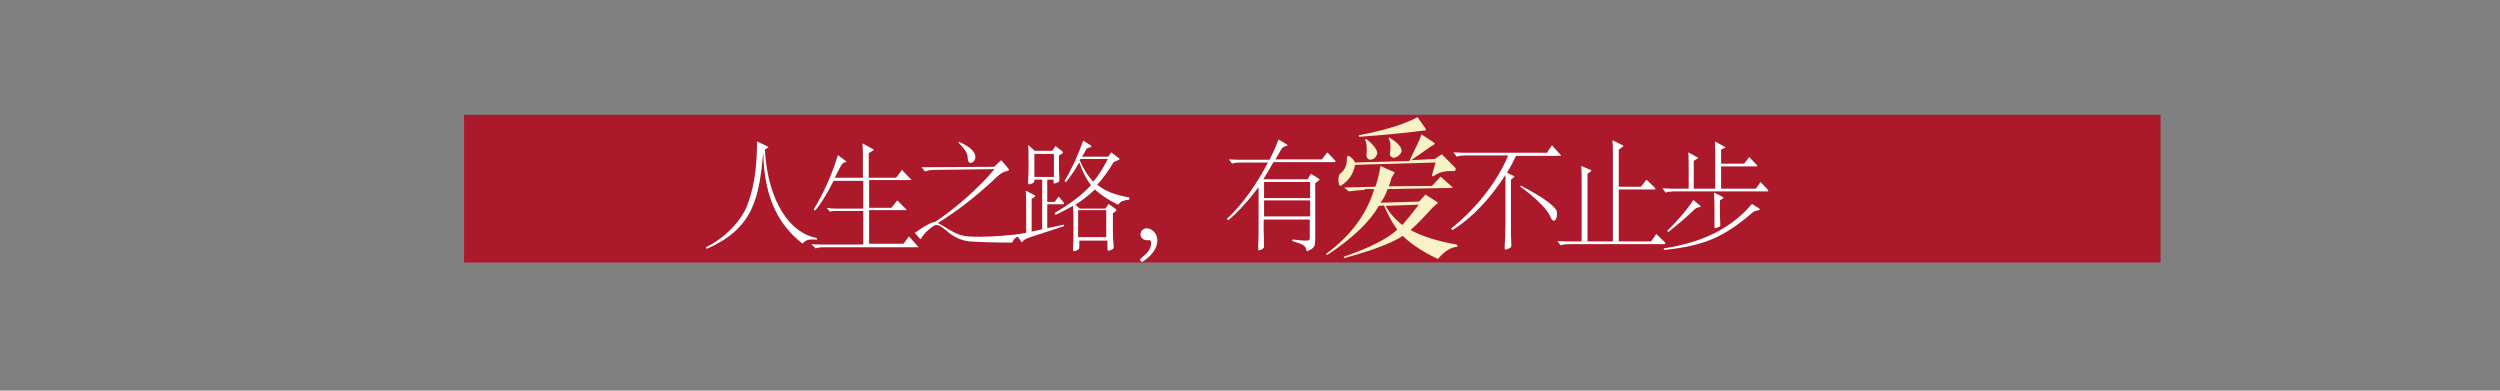 <?xml version="1.0" encoding="utf-8"?>
<!-- Generator: Adobe Illustrator 17.0.0, SVG Export Plug-In . SVG Version: 6.00 Build 0)  -->
<!DOCTYPE svg PUBLIC "-//W3C//DTD SVG 1.1//EN" "http://www.w3.org/Graphics/SVG/1.1/DTD/svg11.dtd">
<svg version="1.1" id="Layer_1" xmlns="http://www.w3.org/2000/svg" xmlns:xlink="http://www.w3.org/1999/xlink" x="0px" y="0px"
	 width="640px" height="100px" viewBox="0 0 640 100" style="enable-background:new 0 0 640 100;" xml:space="preserve">
<rect x="0" y="0" width="640" height="100" fill="#808080" stroke="none"/>
<style type="text/css">
	.st0{fill-rule:evenodd;clip-rule:evenodd;fill:#AB192A;}
	.st1{fill:#FFFFFF;}
	.st2{fill:#F9F2C7;}
	.st3{fill:none;}
</style>
<g id="page-1-subtitle.svg">
	<rect id="subtitle-bg" x="118.8" y="29.4" class="st0" width="434.3" height="37.8"/>
	<g id="subtitle_1_">
		<path class="st1" d="M209,60.9c-6.4-1.1-12.4-8.8-13.2-22.6c0.8-0.5,0.9-0.5,0.9-0.6c0-0.1-0.2-0.2-0.6-0.4l-2.3-1.1
			c0,7.5-1,12.6-2.6,16.6c-1.6,3.9-5.7,8.2-10.5,10.5l0.2,0.4c12.3-5.3,13.4-13.5,14.5-24.6c0.2,12.3,4.5,18.8,9.7,23
			c0.2,0.1,0.2,0.2,0.3,0.2c0.1,0,0.1,0,0.2-0.1c0.5-0.5,1-0.9,2.4-0.9c0.3,0,0.7,0,1.1,0.1V60.9z"/>
		<path class="st1" d="M232.7,60.5l-1.4,1.9h-8.8v-8.6h9.2c0.2,0,0.4,0,0.4-0.1c0,0-0.1-0.1-0.2-0.2l-2.2-2.2l-1.5,1.9h-5.7v-7.1
			H233c0.2,0,0.3,0,0.3-0.1c0-0.1,0-0.1-0.2-0.2l-2.2-2.3l-1.5,2h-7v-6.3l1-0.6c0.2-0.1,0.3-0.2,0.3-0.2c0-0.1-0.1-0.1-0.2-0.2
			l-2.7-1.5c0.1,1.2,0.1,2.1,0.1,4.5v4.3h-7.2c1.7-3.4,1.9-3.8,2.5-3.9c0.3-0.1,0.5-0.2,0.5-0.2c0-0.1-0.1-0.1-0.2-0.2l-2-1.5
			c-1.6,5.3-3.8,10-6.2,13.9l0.4,0.3c1.4-1.7,2.7-3.7,4.7-7.6h7.6v7.1h-7.2c-0.8,0-1.5-0.1-2.2-0.2l0.9,1c0.5-0.2,0.8-0.2,2-0.2h6.5
			v8.6h-11c-0.9,0-1.6,0-2.3-0.1l1.1,1.1c0.5-0.2,1.1-0.3,1.9-0.3h24.1c0.2,0,0.3,0,0.3-0.1c0-0.1-0.1-0.1-0.2-0.2L232.7,60.5z"/>
		<path class="st1" d="M262,59.8c-4,0.5-7.8,0.8-10.9,0.8c-4.9,0-5.4-0.1-9.9-2.9c-0.4-0.2-0.7-0.4-1.1-0.6
			c5.4-3.4,9.9-6.9,15.2-11.9c0.8-0.8,1.6-1.2,2.4-1.4c0.5-0.1,0.6-0.2,0.6-0.3c0-0.1-0.1-0.2-0.2-0.4l-1.8-2.1l-1.8,1.7l-16.4,0.1
			c-0.7,0-1.5,0-2.2,0l0.9,1.1c0.5-0.2,1.4-0.4,2-0.4l15.8-0.2c-4,4.8-10.3,10.3-15.2,13.5c-0.9,0.1-2.2,0.7-5.2,2.8l1.2,1.4
			c0.1,0.1,0.2,0.2,0.3,0.2c0.1,0,0.2-0.1,0.2-0.3c0.6-1.1,2.9-3.3,3.8-3.3c0.7,0,1.5,0.5,3,1.8c1.4,1.2,3.4,2.2,5.5,2.4
			c3.1,0.2,6.4,0.3,10.6,0.3c0.4,0,0.5-0.1,0.5-0.3c0.2-0.7,1-1.4,3-1.7L262,59.8z M245.4,36.6c1.8,1.7,2.3,2.8,2.3,3.6
			c0.1,1.2,0.3,1.5,0.8,1.5c0.5,0,1.2-0.6,1.2-1.5c0-1.5-1.7-2.8-4.2-3.9L245.4,36.6z"/>
		<path class="st1" d="M264.8,45.3v-5.9h5v5.9H264.8z M272.4,57.5l-4.3,0.9v-6.1h4c0.2,0,0.3-0.1,0.3-0.2c0-0.1-0.1-0.2-0.2-0.4
			l-1.2-1.4l-1,1.4h-1.9V46h1.6c0,0.9,0,1,0.2,1c0.1,0,0.3-0.1,0.6-0.2c0.6-0.2,0.7-0.3,0.7-0.8c0-0.4-0.1-2.3-0.1-2.7v-3.5l0.8-0.5
			c0.2-0.1,0.2-0.2,0.2-0.3c0-0.1-0.1-0.2-0.2-0.3l-1.7-1.3l-0.8,1.2h-4.5l-1.7-1.5c0.1,0.9,0.1,2.4,0.1,3.1v3.4
			c0,0.5-0.1,2.7-0.1,3.1c0,0.4,0.1,0.5,0.3,0.5c0.2,0,1.3-0.3,1.3-0.9V46h2v12.7l-2.7,0.6v-8.4c0.8-0.5,0.9-0.5,0.9-0.7
			c0-0.1-0.1-0.2-0.3-0.3l-2.1-1.1c0.1,1.1,0.1,3.2,0.1,4.4v6.4l-2.5,0.5l1.2,1.7c0.1,0.1,0.1,0.2,0.2,0.2c0.1,0,0.2-0.1,0.2-0.2
			c0.3-0.4,0.8-0.7,2.3-1.2l8.3-2.7L272.4,57.5z M276,60.7v-6.9h7.2v6.9H276z M283.6,40.7c-1.1,2.2-2.3,4.1-3.7,5.8
			c-1.4-1.4-2.5-3.2-3.5-5.5c0.1-0.1,0.1-0.2,0.2-0.3H283.6z M288.9,50.5c-3.5-0.6-6-1.6-8-3.2c1.5-1.7,2.9-3.6,4.2-5.8l1.2-0.5
			c0.2-0.1,0.3-0.2,0.3-0.3c0-0.1-0.1-0.2-0.3-0.3l-1.8-1.4l-0.8,1.1H277c0.4-0.6,0.8-1.3,1.2-2.1c1.1-0.3,1.2-0.4,1.2-0.5
			c0-0.1-0.1-0.2-0.2-0.3l-1.9-1.2c-1.4,3.9-2.9,7.2-4.8,10.4l0.4,0.2c1-1.2,2-2.6,3.4-5c0.9,2.5,1.8,4.3,3,5.8
			c-2.5,2.7-5.5,4.9-9.3,7.1l0.2,0.5c1.6-0.7,3-1.5,4.5-2.3c0,0.8,0.1,1.7,0.1,2.3v4.6c0,1.1,0,2.9-0.1,3.7c0,0.2,0,0.3,0,0.5
			c0,0.4,0.1,0.5,0.3,0.5c0.2,0,1.3-0.3,1.3-0.9v-1.8h7.2v2.2c0,0.2,0.1,0.4,0.3,0.4c0.1,0,0.3-0.1,0.6-0.2c0.6-0.2,0.7-0.4,0.7-0.8
			v-0.2c-0.1-1.3-0.2-2.4-0.2-4v-4.4l0.7-0.5c0.2-0.1,0.2-0.2,0.2-0.3c0-0.1-0.1-0.2-0.2-0.3l-1.8-1.3l-0.8,1.2h-6.6l-1.1-1
			c1.8-1.1,3.4-2.4,5-3.9c2.2,2.1,5.8,3.9,5.9,3.9c0.1,0,0.2-0.1,0.2-0.2c0.5-0.6,1.1-0.9,2.7-1.1V50.5z"/>
		<path class="st1" d="M295.3,59.2c-0.9-0.9-2.5-1.1-3.1,0c-0.7,1.1,0.2,2.5,1.8,2.3c0.5-0.1,0.8,0.3,0.7,0.8
			c-0.2,1.5-0.5,2.1-2.9,4.1l0.5,0.7C295.8,65.1,297.5,61.4,295.3,59.2"/>
		<path class="st1" d="M323.6,55.4v-4.1h11.8v4.1H323.6z M323.6,50.7v-4.1h11.8v4.1H323.6z M339.8,39l-1.4,1.8h-11.9
			c0.6-1,1.1-1.8,1.4-2.4c0.3-0.6,0.6-0.8,1.3-1c0.3-0.1,0.4-0.1,0.4-0.2c0-0.1-0.1-0.2-0.3-0.3l-2-1.2c-0.5,1.4-1.1,2.8-2.3,5.2
			h-8.2c-0.7,0-1.4-0.1-2.2-0.1l0.8,1.1c0.5-0.2,1.4-0.3,2-0.3h7.2c-2.5,4.8-6.2,10.5-10.5,14.4l0.3,0.4c2.6-2.1,5.4-5.3,7.8-8.5V57
			c0,1.7,0,4.4-0.1,6.2v0.3c0,0.4,0,0.6,0.2,0.6c0.2,0,0.3-0.1,0.6-0.2c0.6-0.3,0.7-0.5,0.7-0.9c0-0.5-0.1-3.6-0.1-4.2v-2.6h11.8
			v4.6c0,0.6-0.1,0.8-1,0.8c-0.7,0-1.7-0.1-3.4-0.3l-0.1,0.4c2.8,0.8,3.4,1.2,3.6,2.2c0.1,0.3,0.1,0.4,0.2,0.4c0.1,0,0.2,0,0.3-0.1
			c1.7-0.8,1.8-1.2,1.8-3.3V46.9l0.8-0.6c0.2-0.2,0.3-0.2,0.3-0.3c0-0.1-0.1-0.2-0.4-0.4l-1.8-1.1l-0.9,1.4h-11.3
			c0.7-1.1,1.7-2.8,2.6-4.4h15.4c0.3,0,0.5,0,0.5-0.2c0-0.1-0.1-0.3-0.4-0.5L339.8,39z"/>
		<path class="st1" d="M389.2,47.8c4.1,2.9,7,6,7.6,7.5c0.4,0.9,0.6,1.2,1,1.2c0.5,0,0.8-0.9,0.8-1.7c0-0.5-0.1-1-0.3-1.2
			c-1-1.3-2.8-2.8-9-6.1L389.2,47.8z M397.3,37.2l-1.3,1.9h-21.7c-0.7,0-1.4-0.1-2.2-0.1l0.8,1.1c0.5-0.2,1.4-0.3,2-0.3h11.2
			c-3,7.2-8.6,13.9-14.6,18.7l0.3,0.4c5.1-3.1,9.6-8,13.6-14.1v12.6c0,1.9-0.1,4.3-0.2,5.6v0.4c0,0.3,0,0.5,0.2,0.5
			c0.2,0,0.4-0.1,0.7-0.2c0.6-0.3,0.8-0.4,0.8-0.8v-0.2c-0.1-1.4-0.1-3.2-0.1-5.5V46l0.7-0.6c0.1-0.1,0.2-0.2,0.2-0.2
			c0-0.1-0.1-0.2-0.3-0.2l-1.6-0.8c0.8-1.3,1.7-3,2.3-4.3h11.1c0.2,0,0.4,0,0.4-0.1c0-0.1-0.1-0.2-0.3-0.4L397.3,37.2z"/>
		<path class="st1" d="M448.5,52.2c-5.3,6.3-12.8,9.9-22.6,11.4l0.1,0.4c10.3-1.1,15.2-3.2,22.8-9.7c0.3-0.2,0.9-0.4,1.4-0.5
			c0.2,0,0.3-0.1,0.3-0.2c0-0.1-0.1-0.1-0.1-0.2L448.5,52.2z M433.5,51.2c-1.6,2.5-4.4,5.7-6.7,7.9l0.3,0.3c2.4-1.9,5.2-4.3,6.7-5.8
			c0.3-0.3,0.8-0.5,1.3-0.6c0.2-0.1,0.3-0.1,0.3-0.2c0,0-0.1-0.1-0.2-0.2L433.5,51.2z M438.8,49.3c0,0.8,0.1,2,0.1,3.1v2.7
			c0,0.4,0,2.3,0,2.7c0,0.4,0,0.6,0.2,0.6c0.1,0,0.3-0.1,0.7-0.2c0.5-0.2,0.6-0.3,0.6-0.6c0,0-0.1-2-0.1-2.4v-3.9l0.8-0.5
			c0.1-0.1,0.1-0.1,0.1-0.2c0-0.1-0.1-0.1-0.2-0.2L438.8,49.3z M450.7,46.6l-1.2,1.7h-8.9v-5.7h9c0.2,0,0.3,0,0.3-0.1
			c0-0.1-0.1-0.2-0.2-0.3l-1.9-2l-1.3,1.7h-5.9v-3.6c1-0.5,1.1-0.5,1.1-0.6c0-0.1-0.1-0.2-0.3-0.2l-2.4-1.3c0.1,1.1,0.1,3.2,0.1,4.4
			v7.7h-5.5v-7.1l0.8-0.5c0.2-0.1,0.3-0.2,0.3-0.2c0-0.1-0.1-0.2-0.3-0.3l-2.2-1.2c0.1,1.1,0.1,3.2,0.1,4.4v4.9h-4.5
			c-0.7,0-1.4-0.1-2.2-0.1l0.8,1.1c0.5-0.2,1.4-0.3,2-0.3h24c0.2,0,0.3,0,0.3-0.1s-0.1-0.2-0.2-0.4L450.7,46.6z"/>
		<path class="st2" d="M349.8,35.6c1.8,1.4,2.7,2.6,2.8,3.7c-0.3,1-0.9,1.5-1.8,1.6c-0.6-0.1-0.9-0.4-1-1c0.2-1.9,0.1-3.2-0.3-4
			C349.5,35.6,349.6,35.5,349.8,35.6 M355.8,35.3c2.2,1.3,3.1,2.5,3,3.5c-0.3,0.8-0.9,1.3-1.8,1.6c-0.7,0-1.1-0.3-1.2-0.9
			c0.3-1.9,0.2-3.2-0.3-4.1C355.5,35.3,355.6,35.2,355.8,35.3z M363.2,52.4l-8.5,0.3c1.1,1.9,2.5,3.5,4.3,4.9
			C360.3,56.1,361.7,54.4,363.2,52.4z M362.9,30l2.1,3c0.1,0.3,0,0.4-0.3,0.4c-5.4,0.7-10.9,1.2-16.5,1.6c-0.2,0-0.3,0-0.3-0.1
			c-0.1-0.1-0.1-0.2,0.1-0.3C354.3,33.4,359.3,31.9,362.9,30z M363.9,34.4l3.2,2.1c0.3,0.2,0.2,0.4-0.1,0.6l-0.7,0.4l-5,3.5l6-0.3
			l1.8-1.2l3.4,3.4c0.2,0.2,0.2,0.4,0.1,0.6c0,0.2-0.2,0.3-0.6,0.3c-2.1-0.1-3.7,0.3-5,1.3c-0.3,0.1-0.4,0-0.4-0.3l0.9-3.2
			l-20.6,0.6c-0.4,2.2-1.5,3.9-3.4,5.2c-0.4,0.3-0.6,0.2-0.7-0.1c-0.3-1.3-0.2-2.2,0.2-2.8c1.3-0.9,1.9-2.3,1.8-4.1
			c0-0.3,0.1-0.4,0.2-0.4c0.1-0.1,0.3-0.1,0.6,0.1c0.6,0.4,1,0.9,1.3,1.5l13.9-0.4C362.2,38.2,363.4,36,363.9,34.4z M349.4,48.6
			c-1.6,0.1-2.9,0.2-4.1,0.4l-1.2-1l8-0.2c0.6-1.7,1-3.4,1.3-5.3l3.4,1.5c0.3,0.1,0.3,0.3,0,0.6l-0.6,1c-0.2,0.8-0.4,1.5-0.7,2.1
			l11.1-0.1l2.2-2.4l2.9,2.6c0.2,0.2,0.2,0.3,0,0.3l-16.5,0.3c-0.4,1.3-1,2.5-1.8,3.5l9.9-0.3l1.6-1.8l3,1.9
			c0.3,0.2,0.2,0.4-0.2,0.6l-1,0.9c-1.9,2.1-3.7,4-5.6,5.7c3.2,1.7,7.2,2.9,11.8,3.7c0.3,0.2,0.3,0.4,0.1,0.6
			c-1.6,0.1-3.2,1.1-4.9,3.1c-3.6-1.7-6.6-3.6-9-5.9c-3.1,2-8.1,3.8-14.7,5.6c-0.4,0.2-0.5,0.1-0.3-0.3c6.6-2.3,11.1-4.6,13.6-6.9
			c-1.3-1.8-2.4-3.8-3.4-6.2l-1.3,0.1c-2.3,4-6.6,8.2-13.1,12.5c-0.5,0.1-0.6,0-0.3-0.3c6.2-4.6,10.3-10.1,12.2-16.5H349.4z"/>
		<path class="st1" d="M426.2,62l-2.2-2.1l-1.3,1.9h-8.3V48.5h9.1c0.2,0,0.3,0,0.3-0.1s-0.1-0.2-0.2-0.4l-2.1-2l-1.4,1.8h-5.7v-9.5
			l1-0.7c0.1-0.1,0.2-0.2,0.2-0.2c0-0.1-0.1-0.2-0.2-0.2l-2.6-1.3c0.1,1.1,0.1,2.6,0.1,4v21.9h-6.5V44.5l0.8-0.6
			c0.1-0.1,0.2-0.2,0.2-0.2c0-0.1-0.1-0.2-0.2-0.2l-2.4-1c0.1,1.1,0.1,3.1,0.1,4.3v15h-4c-0.7,0-1.4-0.1-2.2-0.1l0.8,1.1
			c0.5-0.2,1.4-0.3,2-0.3h24.5c0.2,0,0.3,0,0.3-0.1S426.3,62.2,426.2,62z"/>
	</g>
	<rect x="0" y="0" class="st3" width="640" height="100"/>
</g>
<g>
</g>
<g>
</g>
<g>
</g>
<g>
</g>
<g>
</g>
<g>
</g>
<g>
</g>
<g>
</g>
<g>
</g>
<g>
</g>
<g>
</g>
<g>
</g>
<g>
</g>
<g>
</g>
<g>
</g>
</svg>
